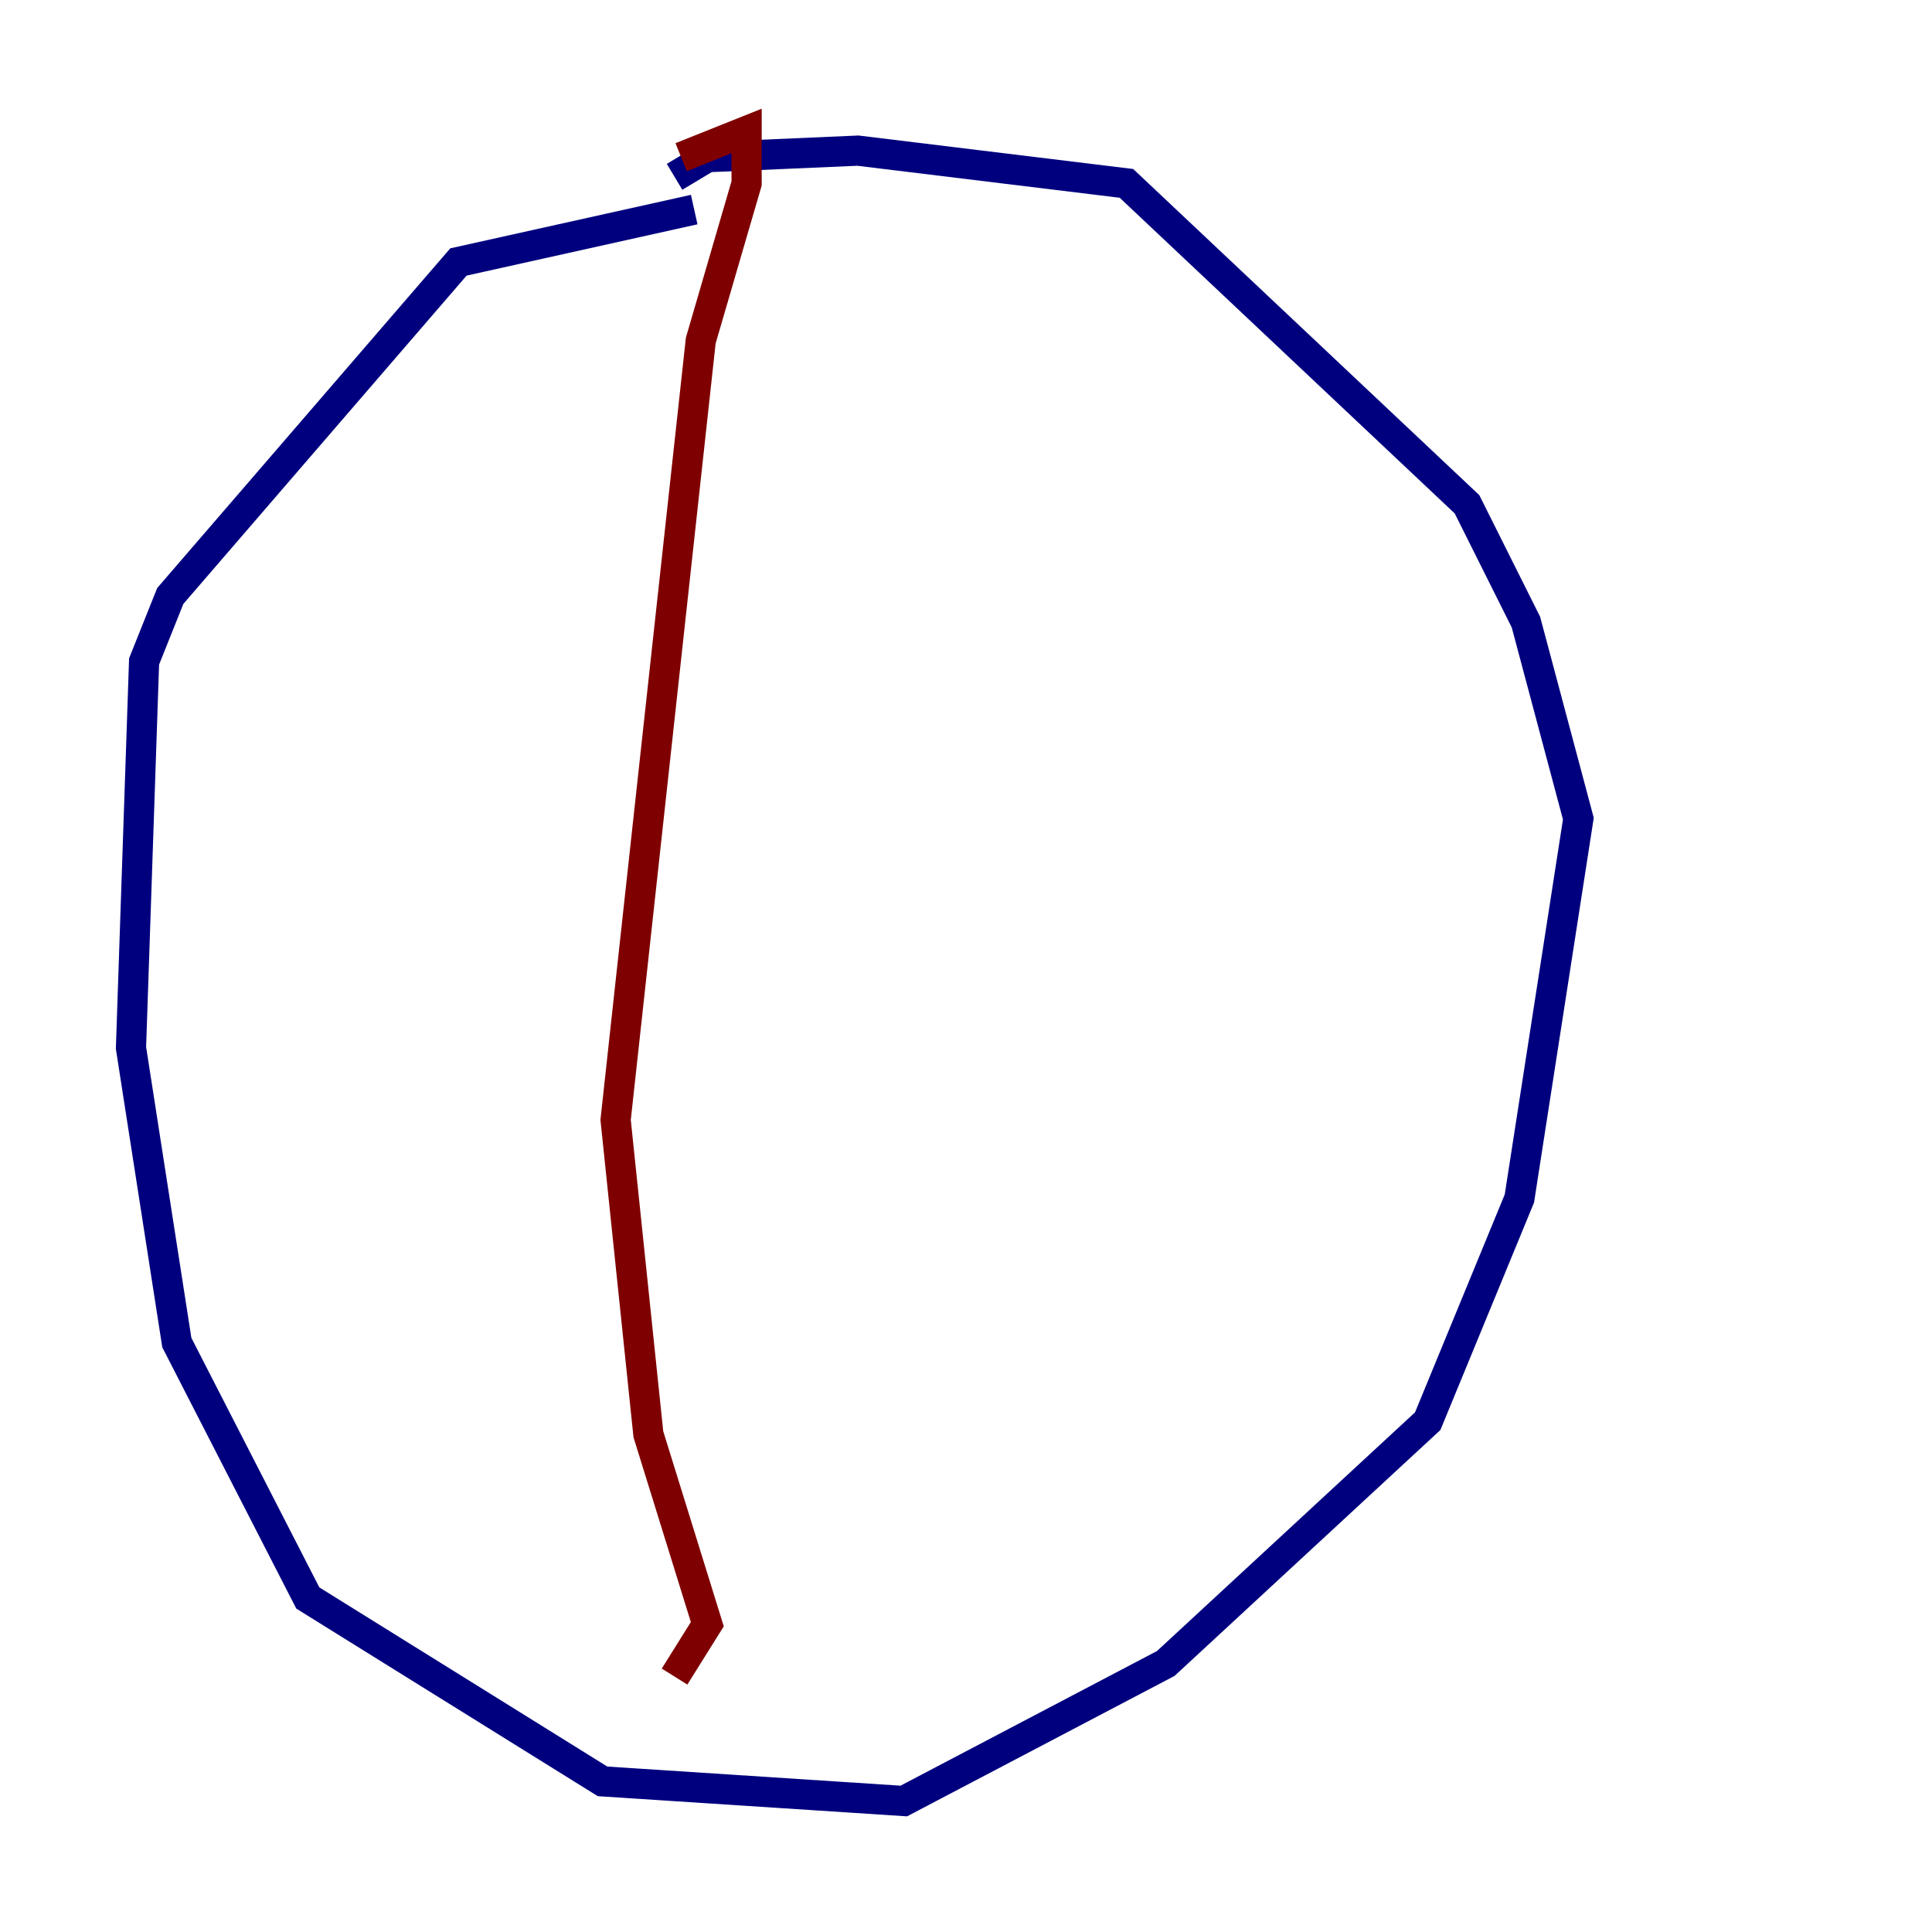 <?xml version="1.0" encoding="utf-8" ?>
<svg baseProfile="tiny" height="128" version="1.2" viewBox="0,0,128,128" width="128" xmlns="http://www.w3.org/2000/svg" xmlns:ev="http://www.w3.org/2001/xml-events" xmlns:xlink="http://www.w3.org/1999/xlink"><defs /><polyline fill="none" points="45.993,13.885 30.373,17.356 11.281,39.485 9.546,43.824 8.678,69.424 11.715,88.949 20.393,105.871 39.919,118.02 59.878,119.322 77.234,110.21 94.59,94.156 100.664,79.403 104.57,54.237 101.098,41.22 97.193,33.41 74.63,12.149 56.841,9.98 46.861,10.414 44.691,11.715" stroke="#00007f" stroke-width="2" /><polyline fill="none" points="45.125,10.414 49.464,8.678 49.464,12.149 46.427,22.563 40.786,74.197 42.956,95.024 46.861,107.607 44.691,111.078" stroke="#7f0000" stroke-width="2" /></svg>